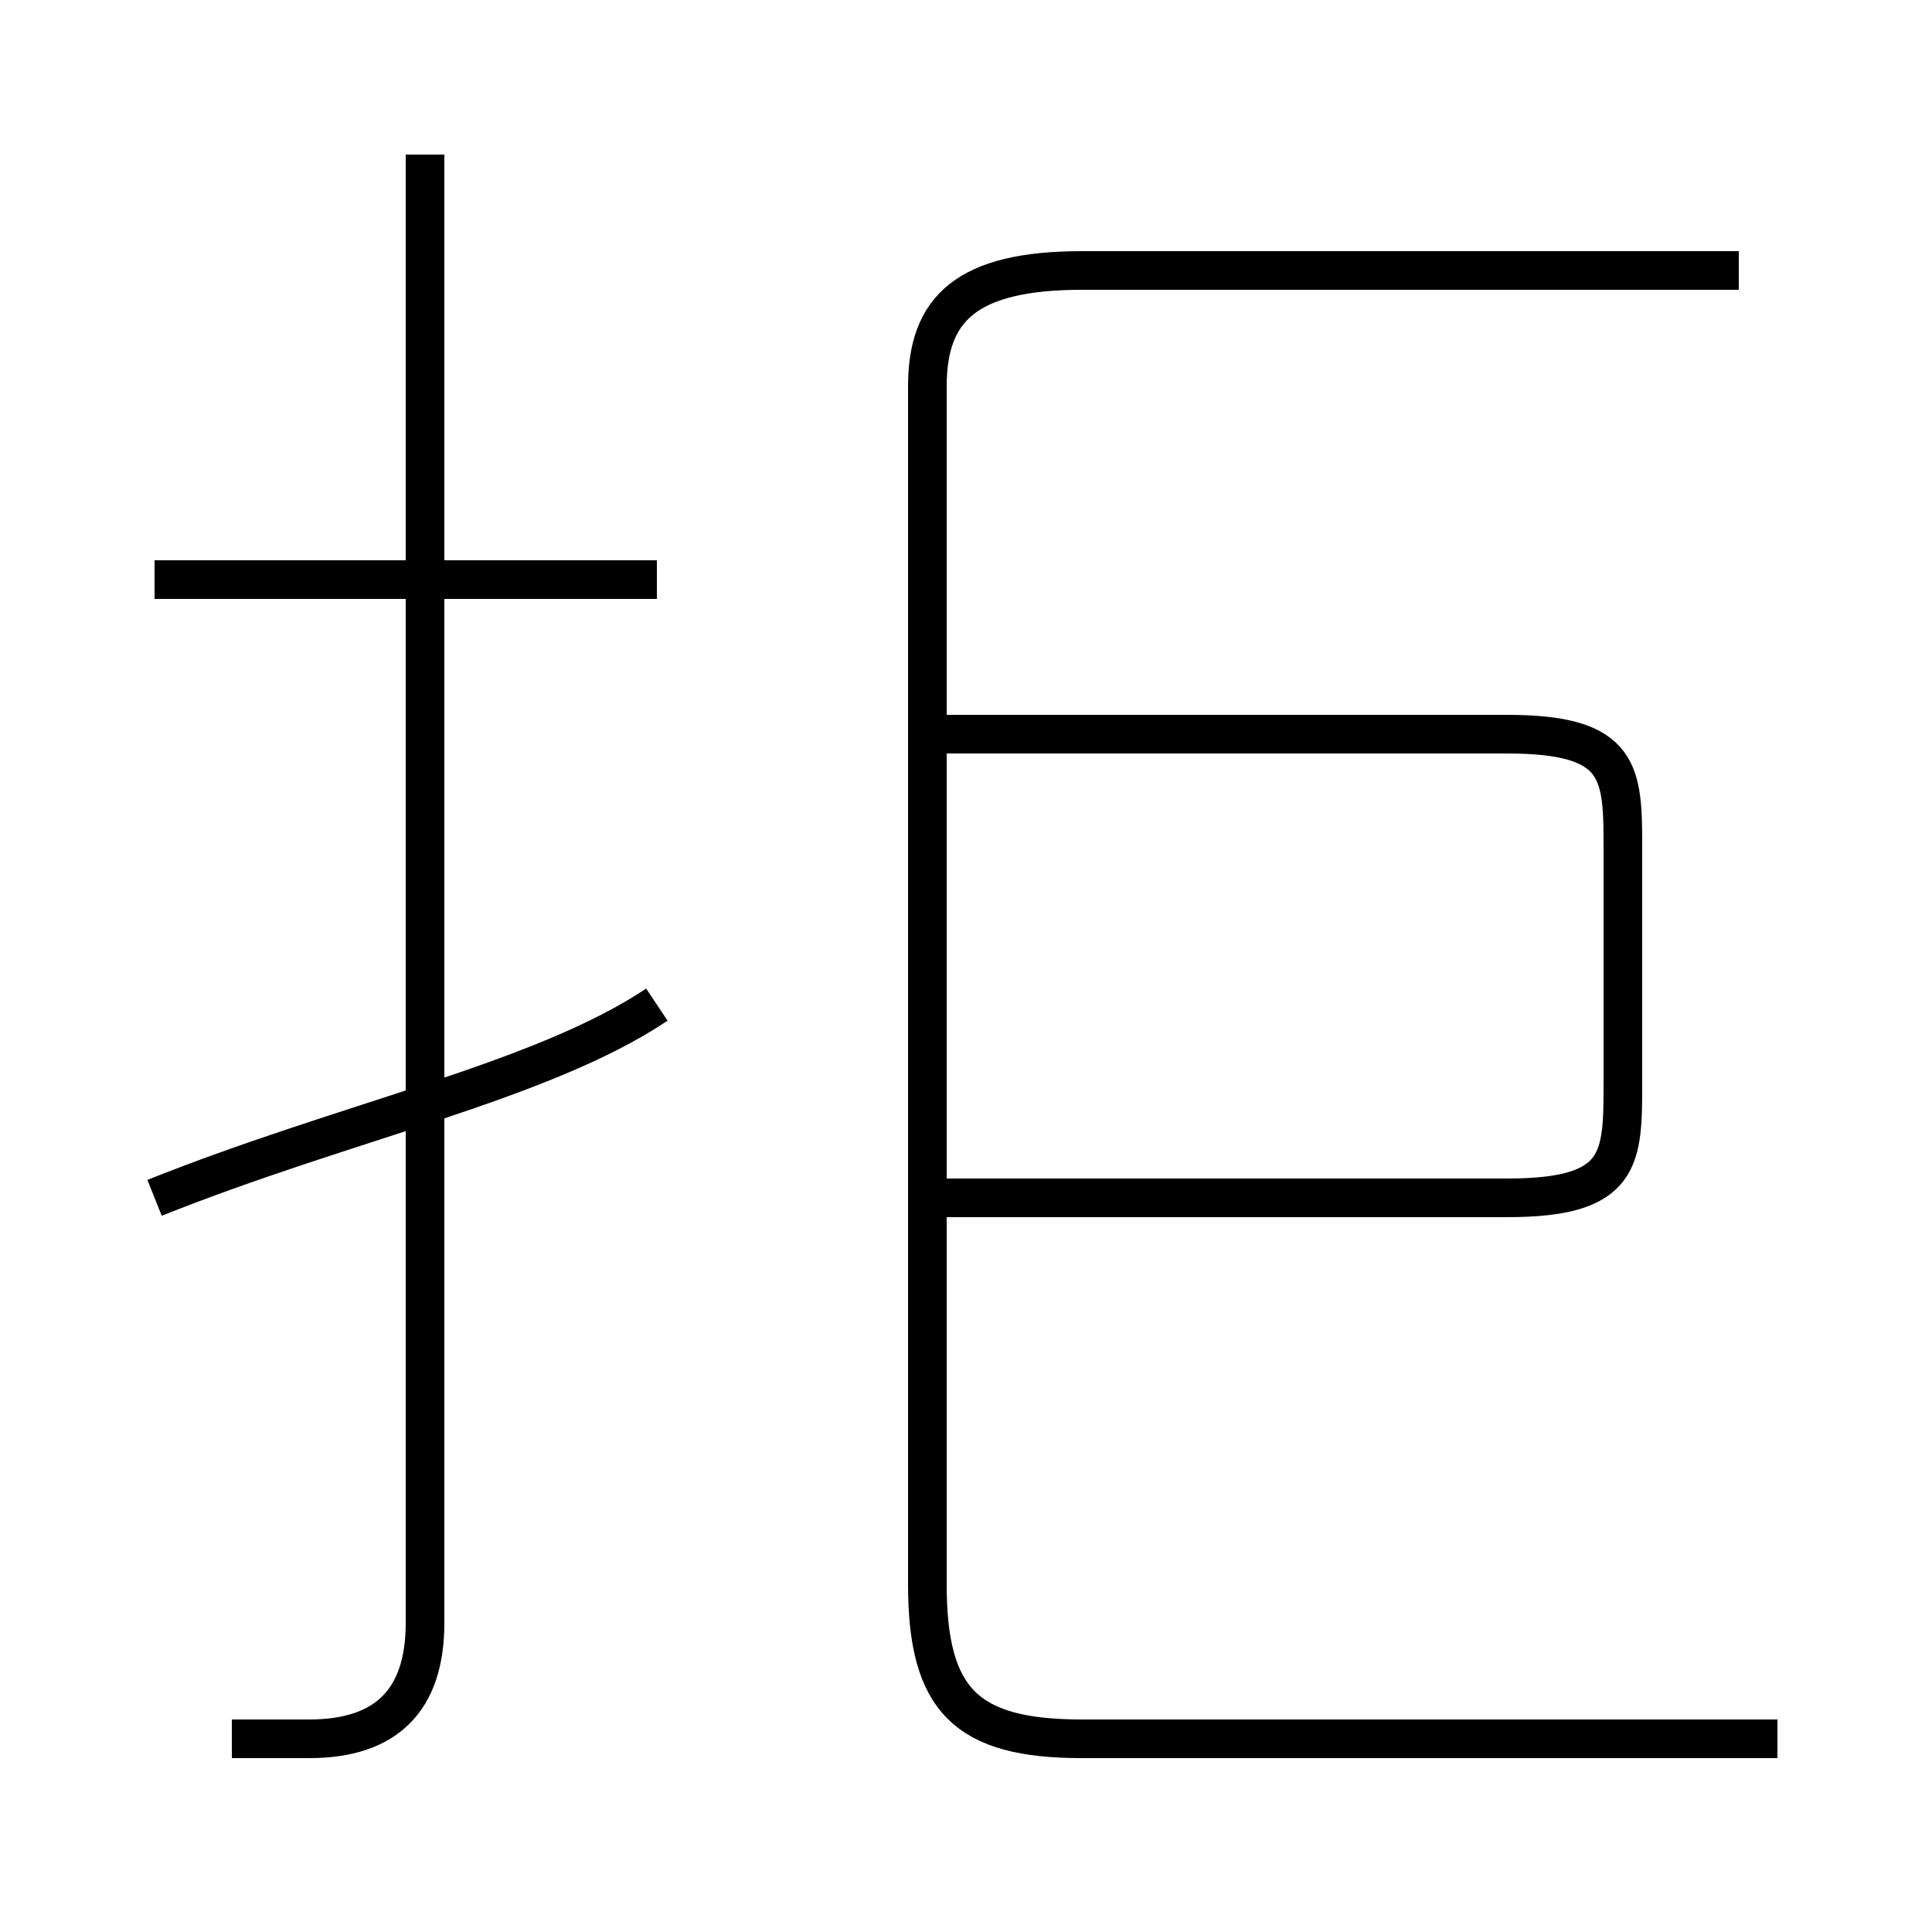 <?xml version='1.0' encoding='utf8'?>
<svg viewBox="0.0 -6.0 50.0 50.0" version="1.1" xmlns="http://www.w3.org/2000/svg">
<rect x="0.0" y="-6.0" width="50.0" height="50.0" fill="#808080" stroke="none"/>
<rect x="-1000" y="-1000" width="2000" height="2000" stroke="white" fill="white"/>
<g style="fill:white;stroke:#000000;  stroke-width:1">
<path d="M 46 1 L 28 1 C 25 1 24 0 24 -3 L 24 -34 C 24 -36 25 -37 28 -37 L 45 -37 M 4 -13 C 9 -15 14 -16 17 -18 M 6 1 C 6 1 7 1 8 1 C 10 1 11 0 11 -2 L 11 -40 M 17 -29 L 4 -29 M 24 -13 L 39 -13 C 42 -13 42 -14 42 -16 L 42 -22 C 42 -24 42 -25 39 -25 L 24 -25" transform="translate(0.0 38.0)" />
</g>
</svg>